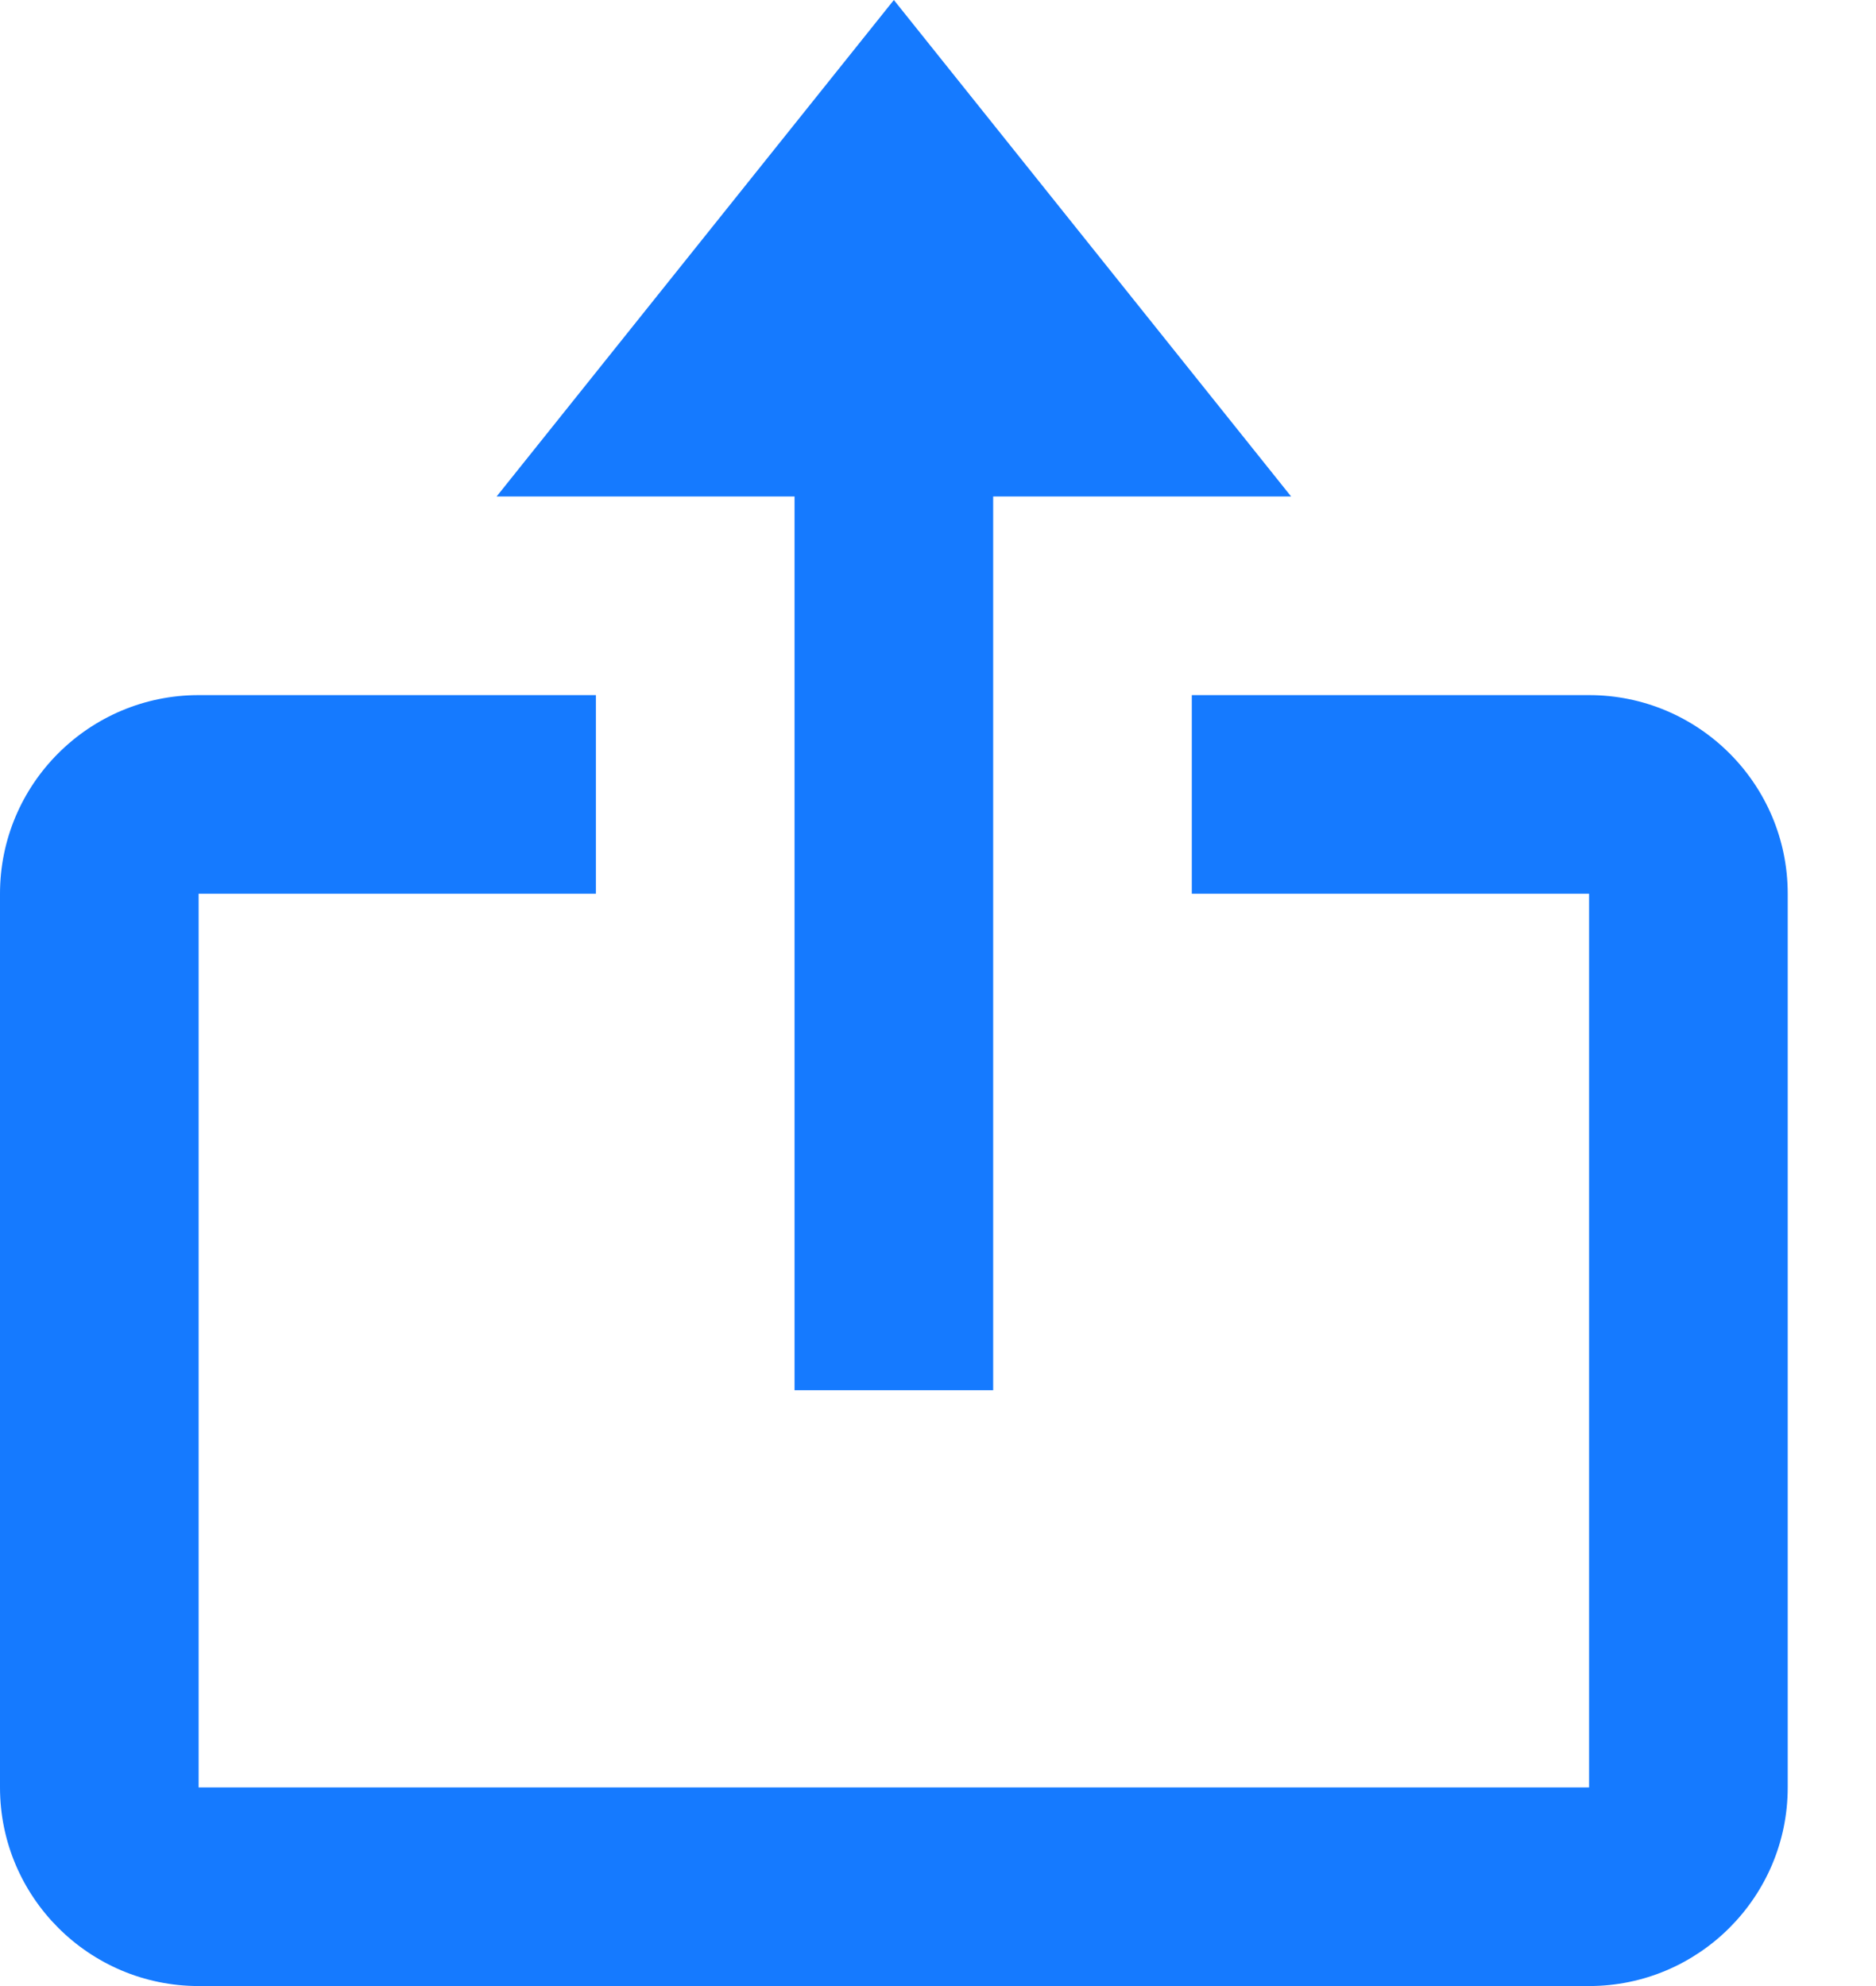 <svg width="17" height="18" viewBox="0 0 17 18" fill="none" xmlns="http://www.w3.org/2000/svg">
<path d="M7.2 12.6H9V4.5H11.7L8.1 0L4.5 4.5H7.2V12.6Z" fill="#157AFF"/>
<path d="M1.8 18H14.4C15.393 18 16.2 17.192 16.2 16.2V8.1C16.2 7.107 15.393 6.3 14.4 6.3H10.8V8.1H14.4V16.2H1.8V8.1H5.4V6.3H1.8C0.807 6.3 0 7.107 0 8.1V16.2C0 17.192 0.807 18 1.8 18Z" fill="#157AFF"/>
</svg>
